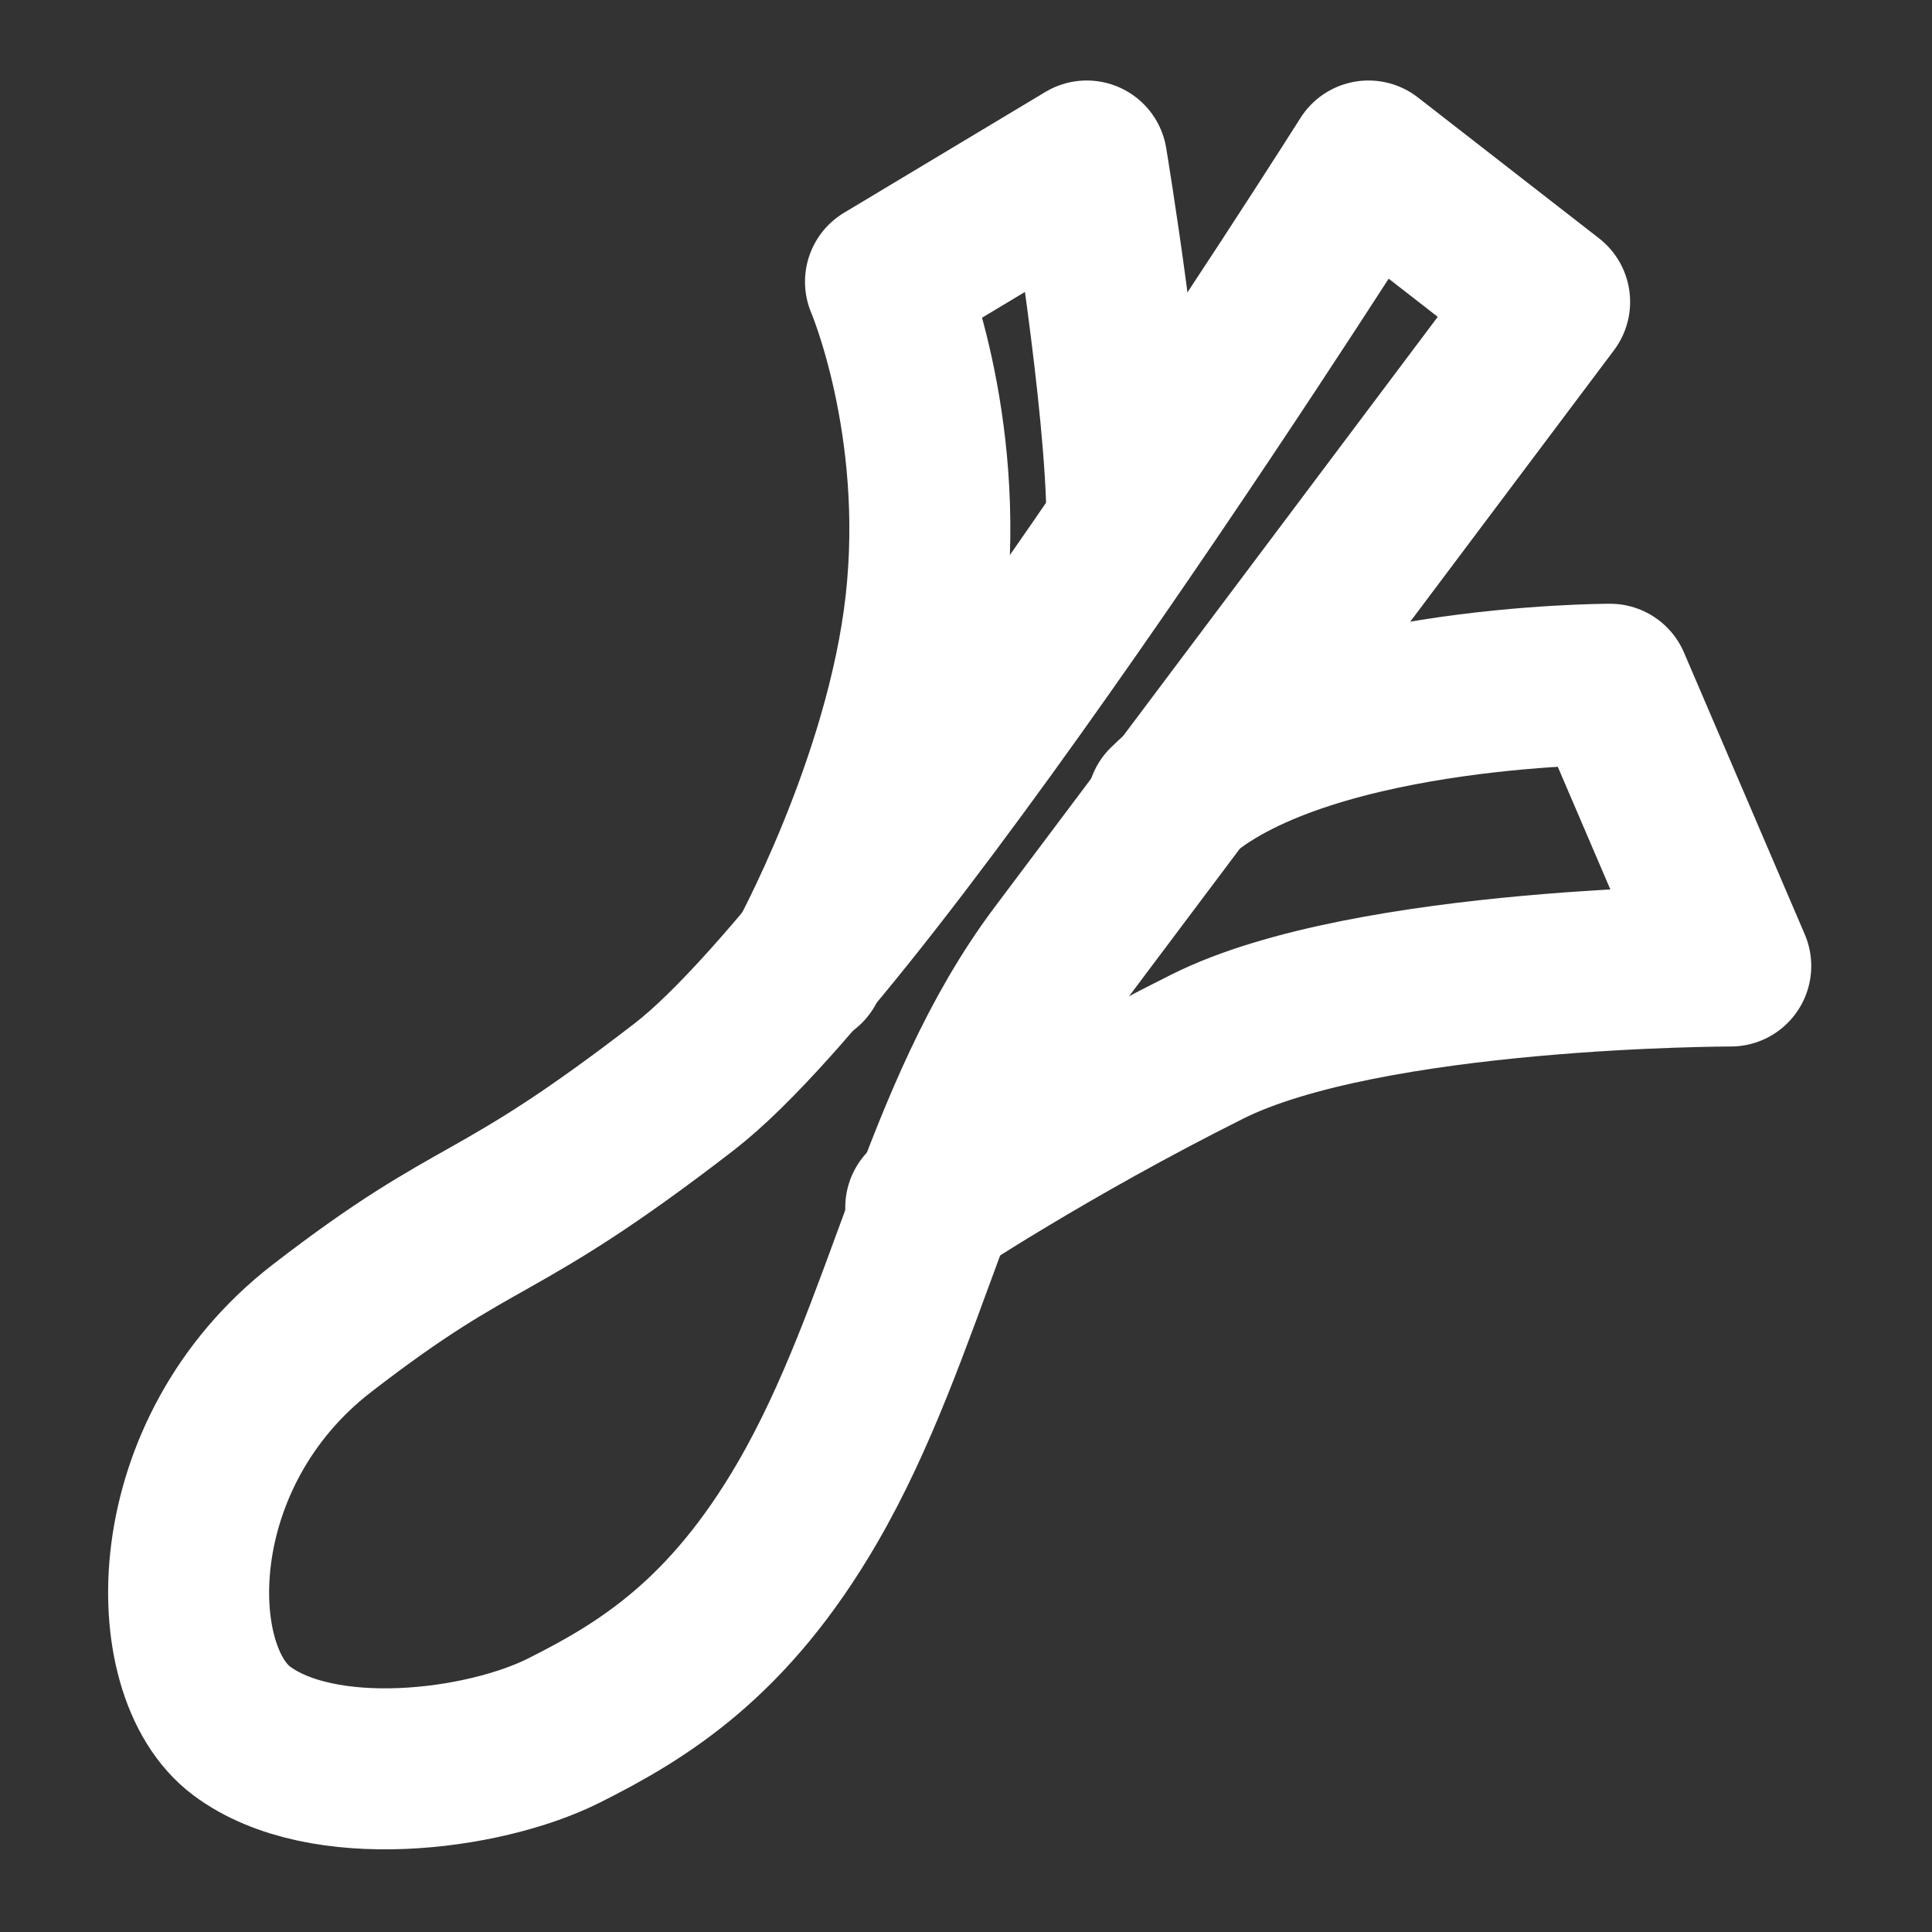 <?xml version="1.0" encoding="UTF-8"?>
<svg width="28" height="28" viewBox="0 0 48 48" fill="none" xmlns="http://www.w3.org/2000/svg">
    <rect x="0" y="0" width="48" height="48" fill="#333333" stroke="none"/>
    <g clip-path="url(#icon-5f0f78ad368a3cac)">
        <path d="M20 24C20 24 22.5 19.5 23 15C23.5 10.5 22 7 22 7L27 4C27 4 27.999 10 27.999 13"
              stroke="#ffffff" stroke-width="4" stroke-linecap="round" stroke-linejoin="round"/>
        <path d="M6 43C3.999 41.5 4.001 36.089 8 33C12 29.91 12.186 30.717 17 27C21.814 23.283 34 4 34 4L38.5 7.5L26.31 23.74C23.326 27.716 22.552 33.053 20.051 37.35C18.101 40.7 16 42 14 43C12 44 8 44.5 6 43Z"
              fill="none" stroke="#ffffff" stroke-width="4" stroke-linecap="round" stroke-linejoin="round"/>
        <path d="M23 30C23 30 26 28 30 26C34 24 43 24 43 24L40 17C40 17 32 17 29 20"
              stroke="#ffffff" stroke-width="4" stroke-linecap="round" stroke-linejoin="round"/>
    </g>
    <defs>
        <clipPath id="icon-5f0f78ad368a3cac">
            <rect width="48" height="48" fill="#ffffff"/>
        </clipPath>
    </defs>
</svg>